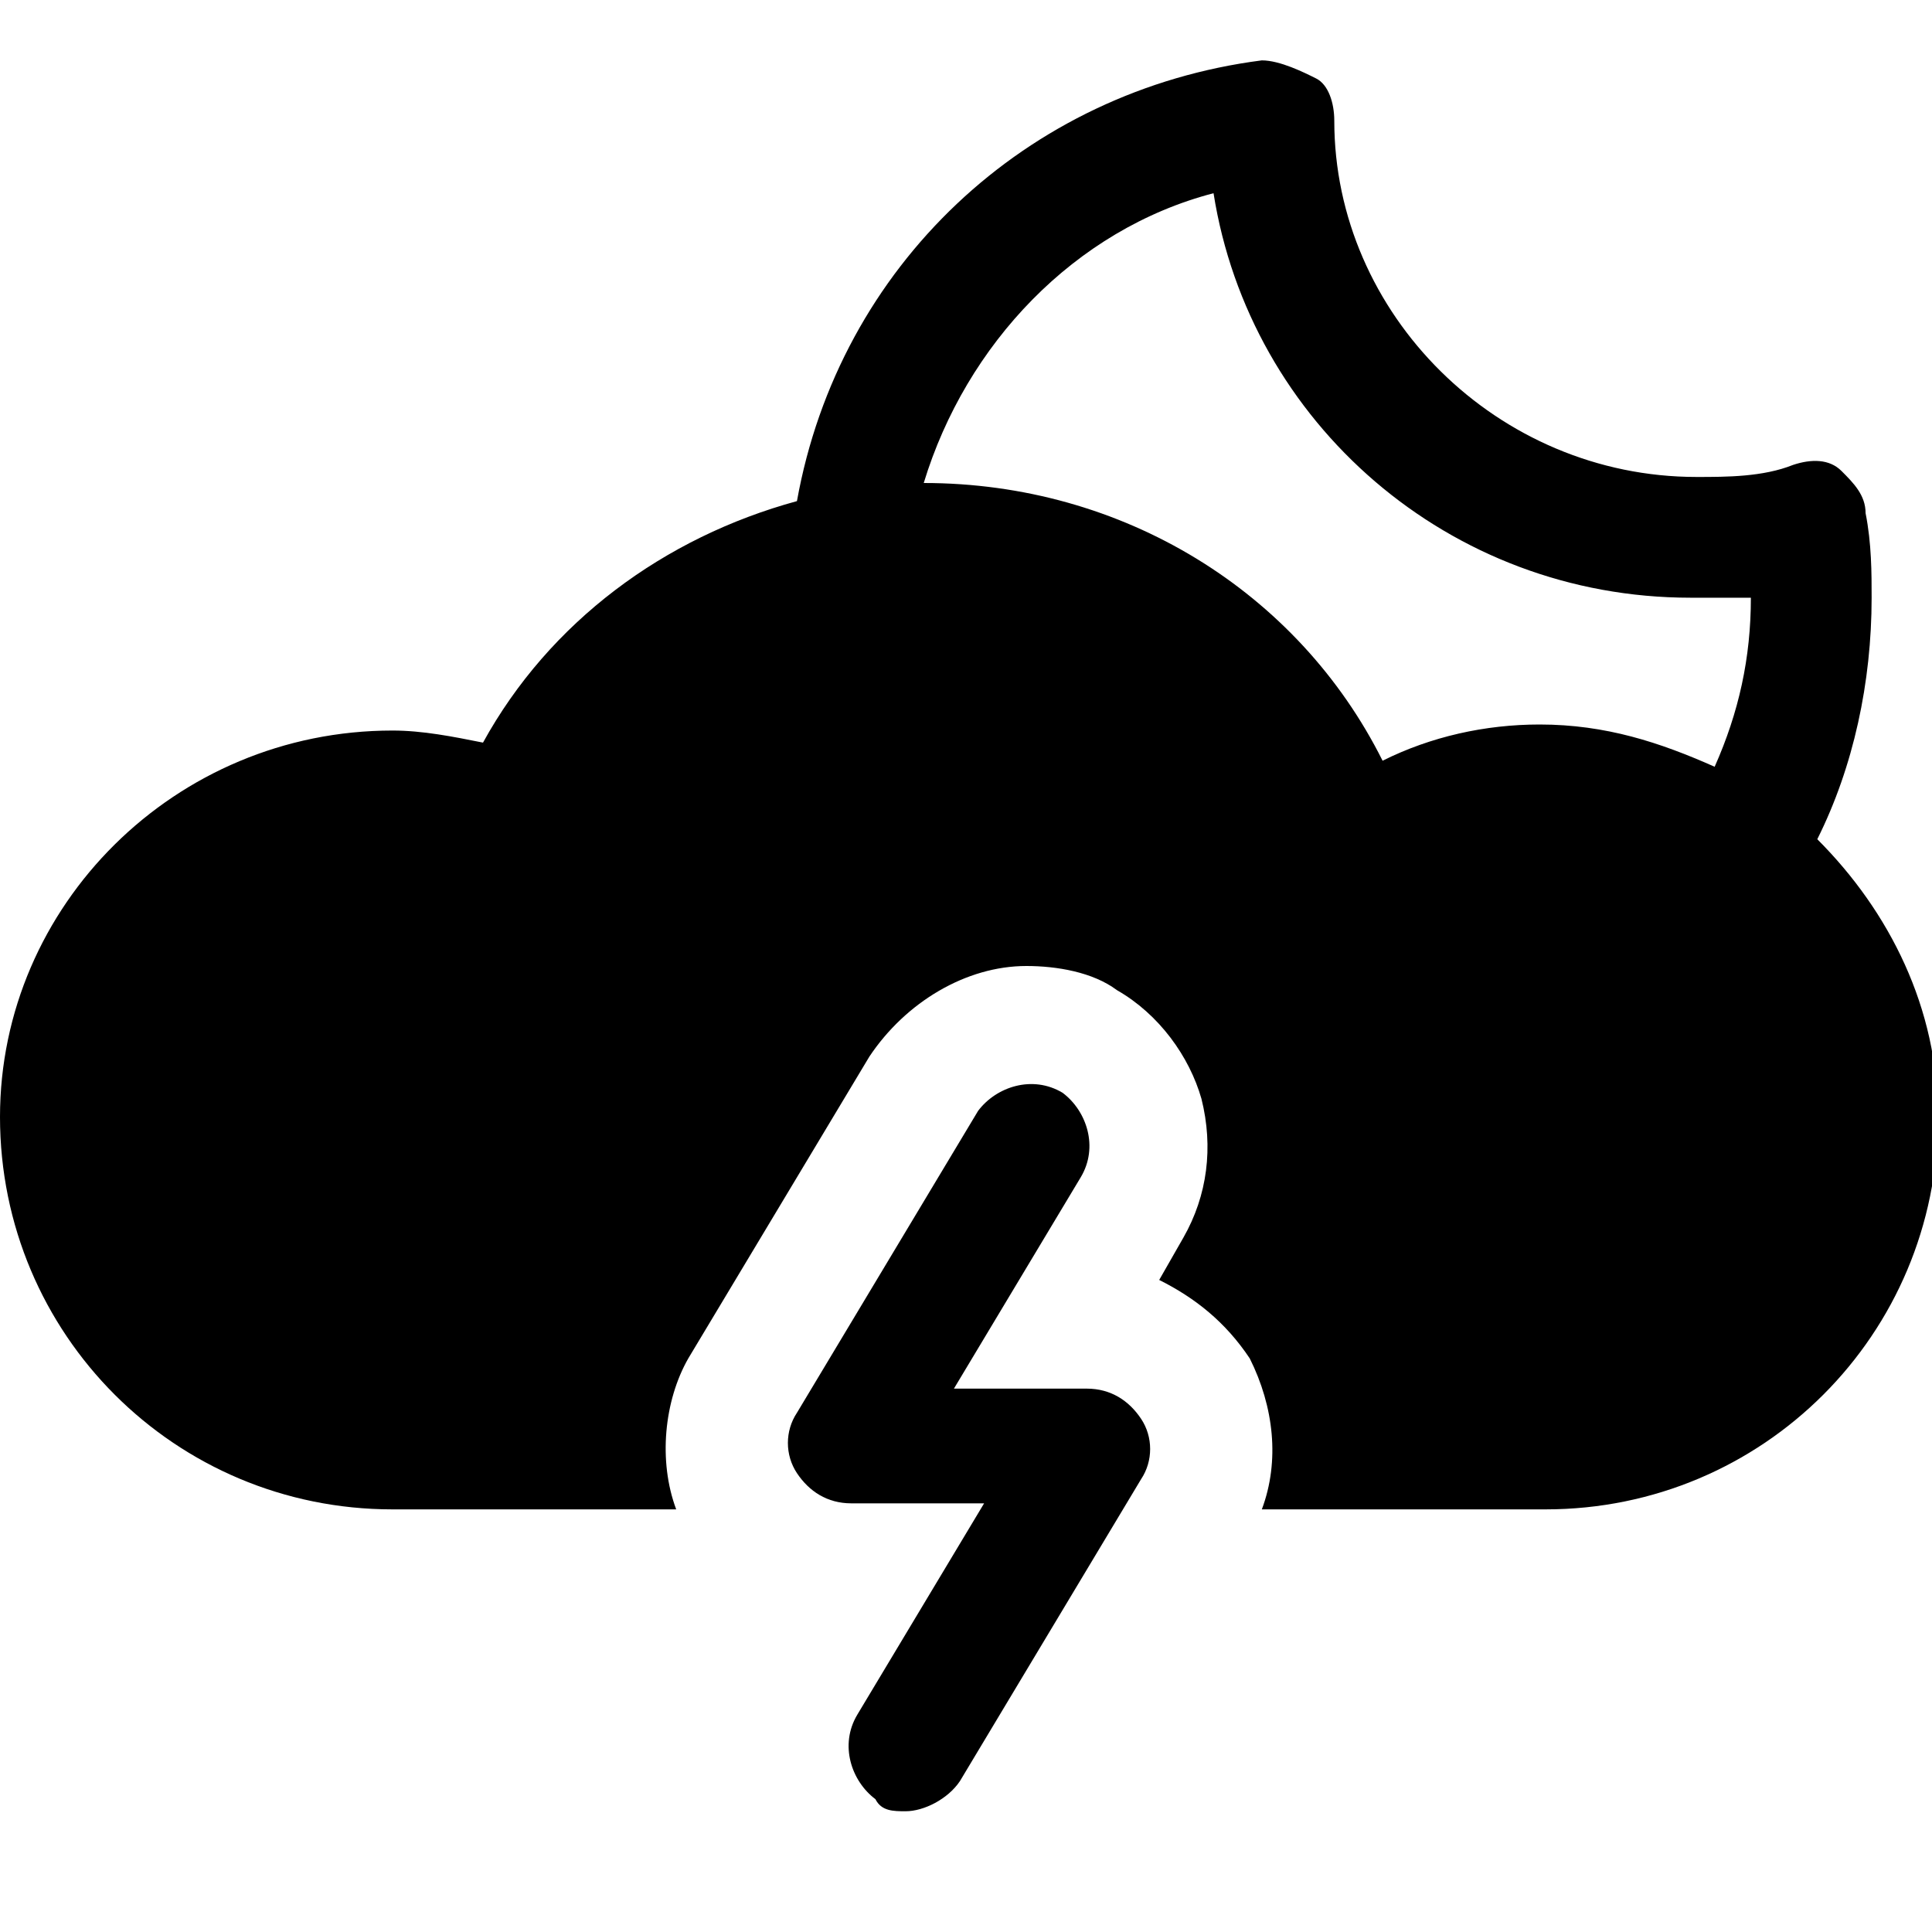<?xml version="1.0" encoding="utf-8"?>
<!-- Generator: Adobe Illustrator 18.1.1, SVG Export Plug-In . SVG Version: 6.00 Build 0)  -->
<!DOCTYPE svg PUBLIC "-//W3C//DTD SVG 1.1//EN" "http://www.w3.org/Graphics/SVG/1.1/DTD/svg11.dtd">
<svg version="1.1" id="Layer_2" xmlns="http://www.w3.org/2000/svg" xmlns:xlink="http://www.w3.org/1999/xlink" x="0px" y="0px"
	 width="32px" height="32px" viewBox="0 0 32 32" enable-background="new 0 0 32 32" xml:space="preserve">
<path d="M31,9.9c0-0.4,0-0.9-0.1-1.4c0-0.3-0.2-0.5-0.4-0.7c-0.2-0.2-0.5-0.2-0.8-0.1c-0.5,0.2-1.1,0.2-1.6,0.2c-3.3,0-6-2.7-6-5.9
	c0-0.3-0.1-0.6-0.3-0.7S21.2,1,20.9,1c-3.9,0.5-7,3.4-7.7,7.3c-2.2,0.6-4.1,2-5.2,4c-0.5-0.1-1-0.2-1.5-0.2C2.9,12.1,0,15,0,18.5
	C0,22.1,2.9,25,6.5,25h4.7c-0.3-0.8-0.2-1.8,0.2-2.5l3-5C15,16.6,16,16,17,16c0.5,0,1.1,0.1,1.5,0.4c0.7,0.4,1.2,1.1,1.4,1.8
	c0.2,0.8,0.1,1.6-0.3,2.3l-0.4,0.7c0.6,0.3,1.1,0.7,1.5,1.3c0.4,0.8,0.5,1.7,0.2,2.5h4.7c3.6,0,6.5-2.9,6.5-6.5c0-1.8-0.8-3.4-2-4.6
	C30.7,12.7,31,11.3,31,9.9z M29,9.9c0,1-0.2,1.9-0.6,2.8c-0.9-0.4-1.8-0.7-2.9-0.7c-0.9,0-1.8,0.2-2.6,0.6C21.5,9.8,18.6,8,15.3,8
	c0,0,0,0,0,0c0.7-2.3,2.5-4.2,4.8-4.8C20.7,7,24,9.9,28,9.9C28.3,9.9,28.7,9.9,29,9.9C29,9.9,29,9.9,29,9.9z"/>
<path d="M18,23h-2.2l2.1-3.5c0.3-0.5,0.1-1.1-0.3-1.4c-0.5-0.3-1.1-0.1-1.4,0.3l-3,5c-0.2,0.3-0.2,0.7,0,1c0.2,0.3,0.5,0.5,0.9,0.5
	h2.2l-2.1,3.5c-0.3,0.5-0.1,1.1,0.3,1.4C14.6,30,14.8,30,15,30c0.3,0,0.7-0.2,0.9-0.5l3-5c0.2-0.3,0.2-0.7,0-1
	C18.7,23.2,18.4,23,18,23z"/>
</svg>
